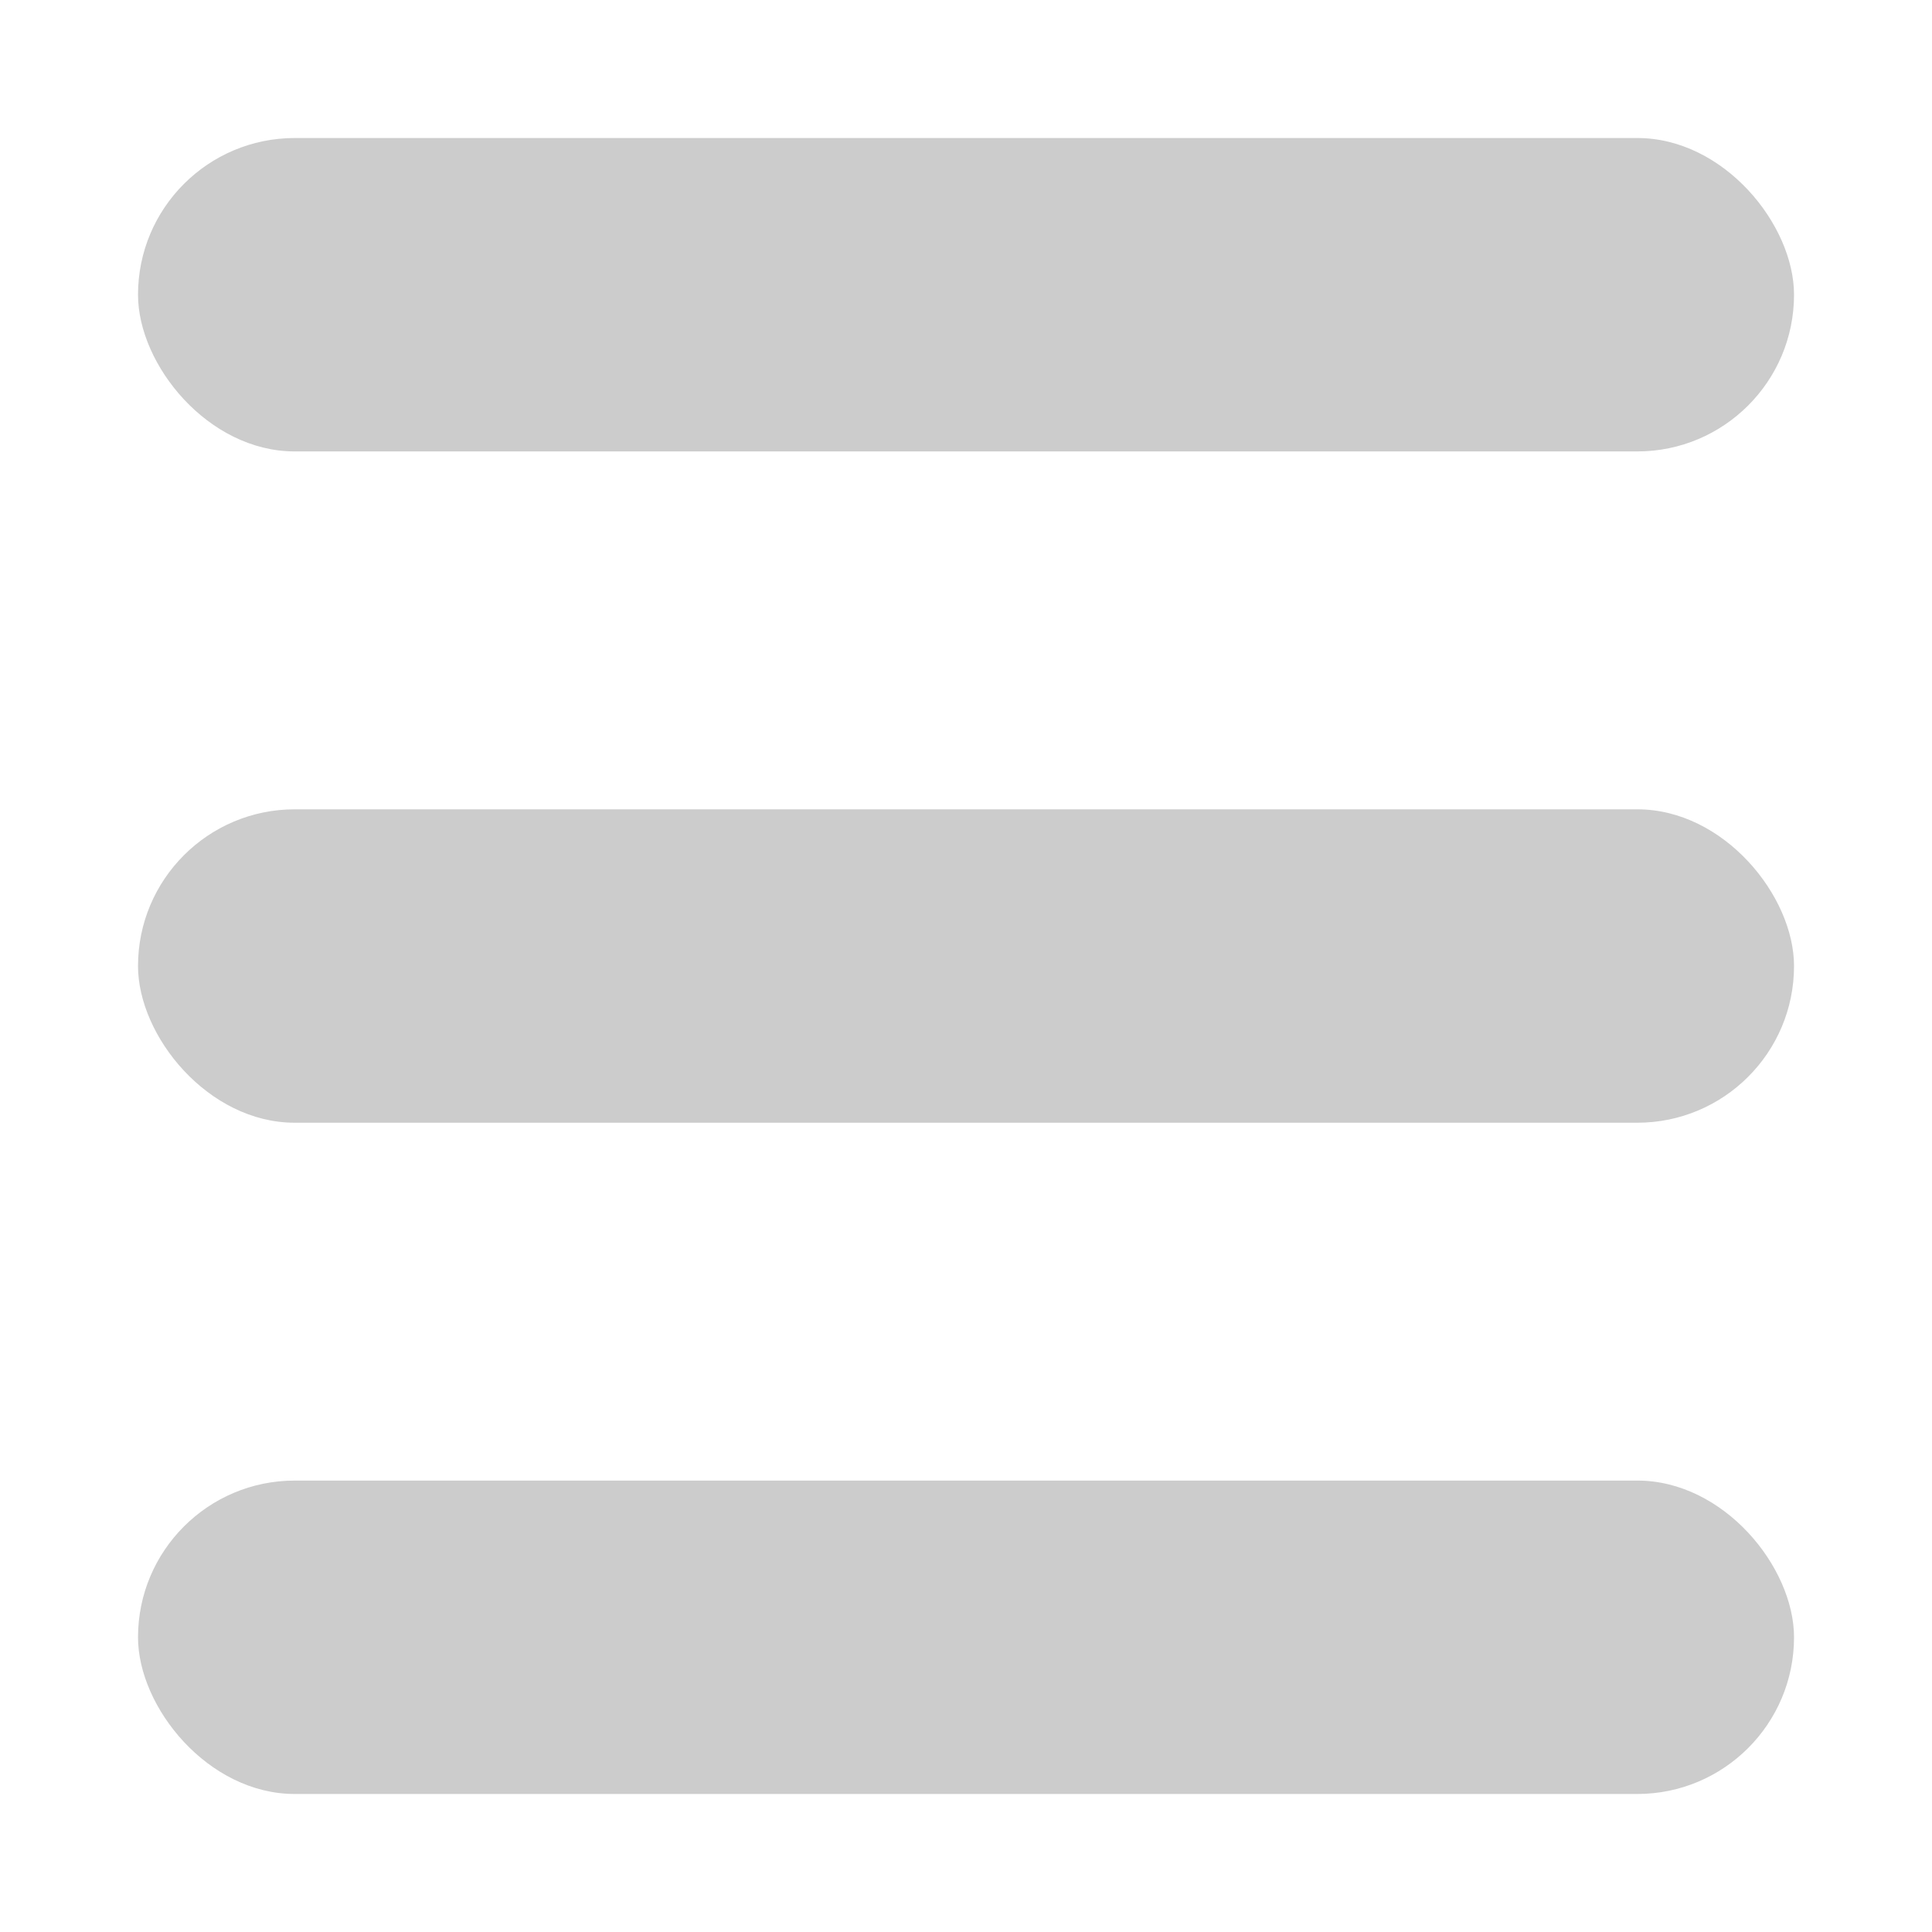 <svg width="41" height="41" viewBox="0 0 41 41" fill="none" xmlns="http://www.w3.org/2000/svg">
<rect x="2.929" y="2.929" width="35.143" height="6.651" rx="3.326" fill="#CCCCCC"/>
<rect x="2.929" y="17.175" width="35.143" height="6.651" rx="3.326" fill="#CCCCCC"/>
<rect x="2.929" y="31.42" width="35.143" height="6.651" rx="3.326" fill="#CCCCCC"/>
</svg>
